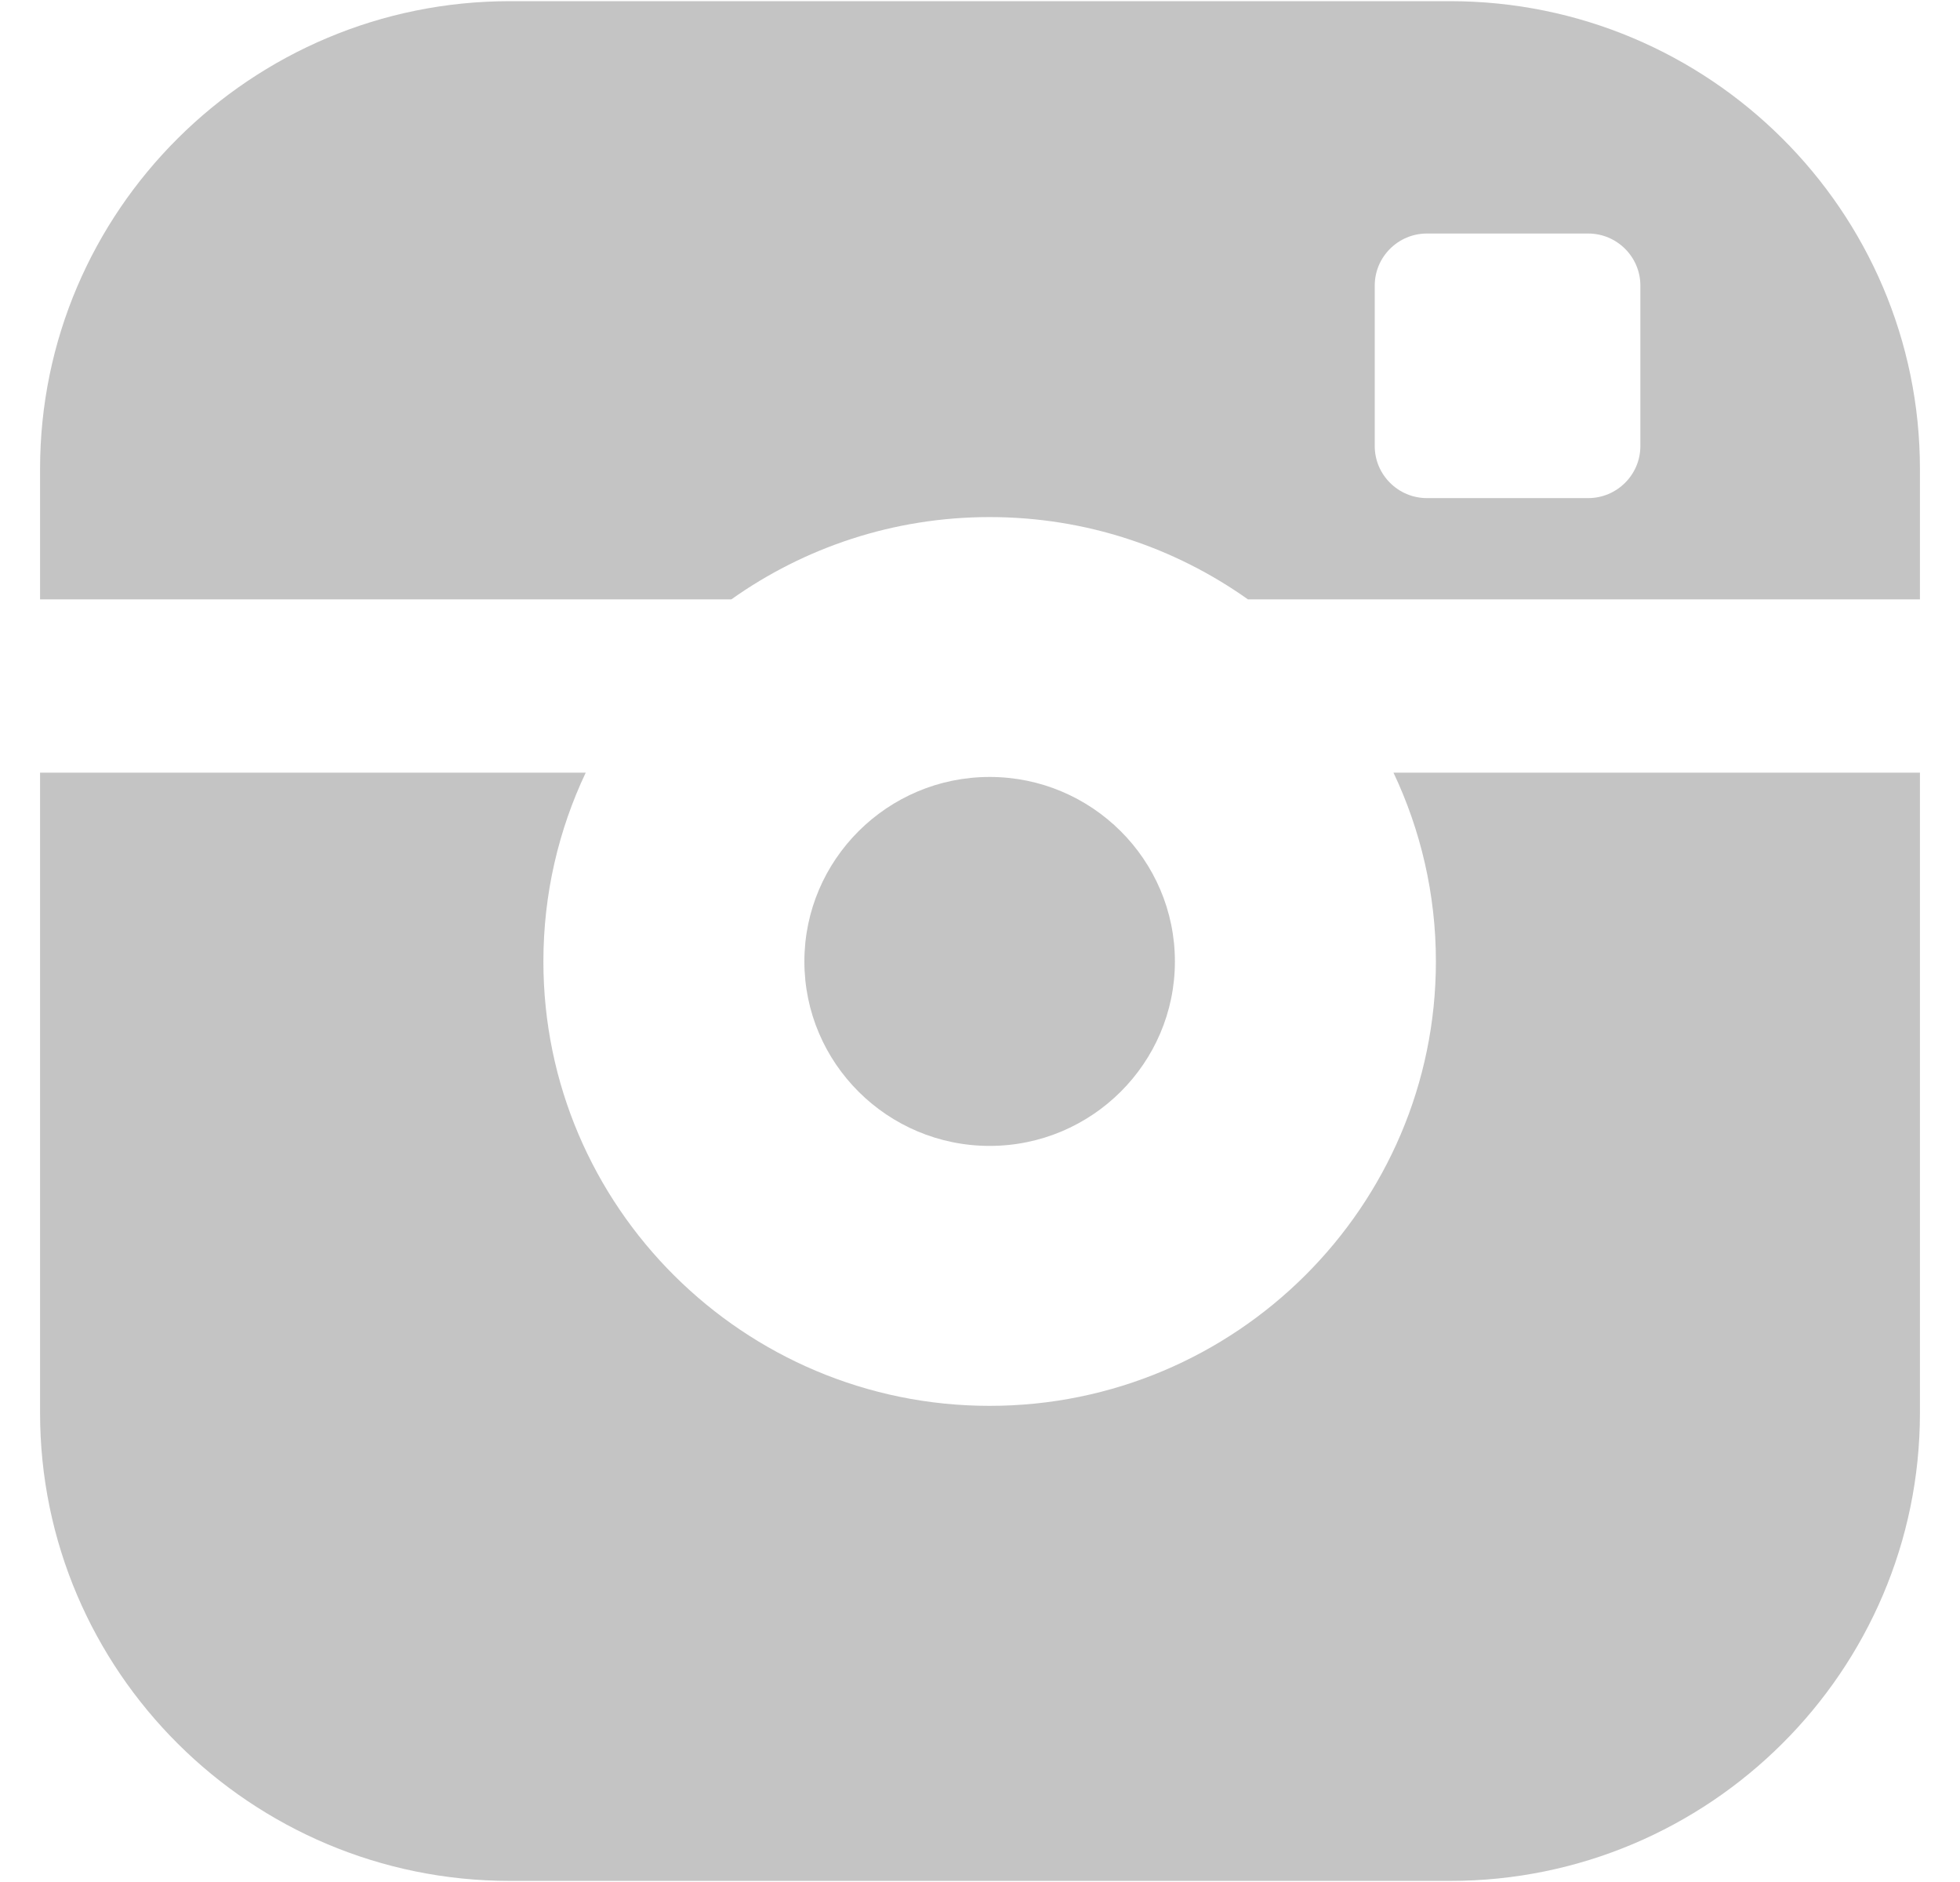 <svg width="25" height="24" viewBox="0 0 25 24" fill="none" xmlns="http://www.w3.org/2000/svg">
<g clip-path="url(#clip0_223_103)">
<path d="M14.986 12.261C14.986 10.964 13.926 9.908 12.623 9.908C11.32 9.908 10.26 10.964 10.26 12.261C10.26 13.558 11.32 14.613 12.623 14.613C13.926 14.613 14.986 13.558 14.986 12.261ZM18.497 0.015H6.503C3.199 0.015 0.511 2.691 0.511 5.981V7.643H9.329C10.259 6.983 11.396 6.594 12.623 6.594C13.85 6.594 14.986 6.983 15.917 7.643H24.489V5.981C24.489 2.691 21.801 0.015 18.497 0.015ZM20.923 5.689C20.923 6.054 20.624 6.352 20.258 6.352H18.2C17.834 6.352 17.535 6.054 17.535 5.689V3.641C17.535 3.276 17.834 2.978 18.2 2.978H20.258C20.624 2.978 20.923 3.276 20.923 3.641V5.689ZM18.315 12.261C18.315 15.386 15.761 17.928 12.623 17.928C9.484 17.928 6.931 15.386 6.931 12.261C6.931 11.4 7.125 10.584 7.471 9.853H0.511V18.019C0.511 21.309 3.199 23.986 6.503 23.986H18.497C21.801 23.986 24.489 21.309 24.489 18.019V9.853H17.774C18.12 10.584 18.315 11.4 18.315 12.261Z" fill="#C4C4C4"/>
</g>
<defs>
<clipPath id="clip0_223_103">
<rect width="24" height="24" fill="white" transform="translate(0.5)"/>
</clipPath>
</defs>
</svg>
